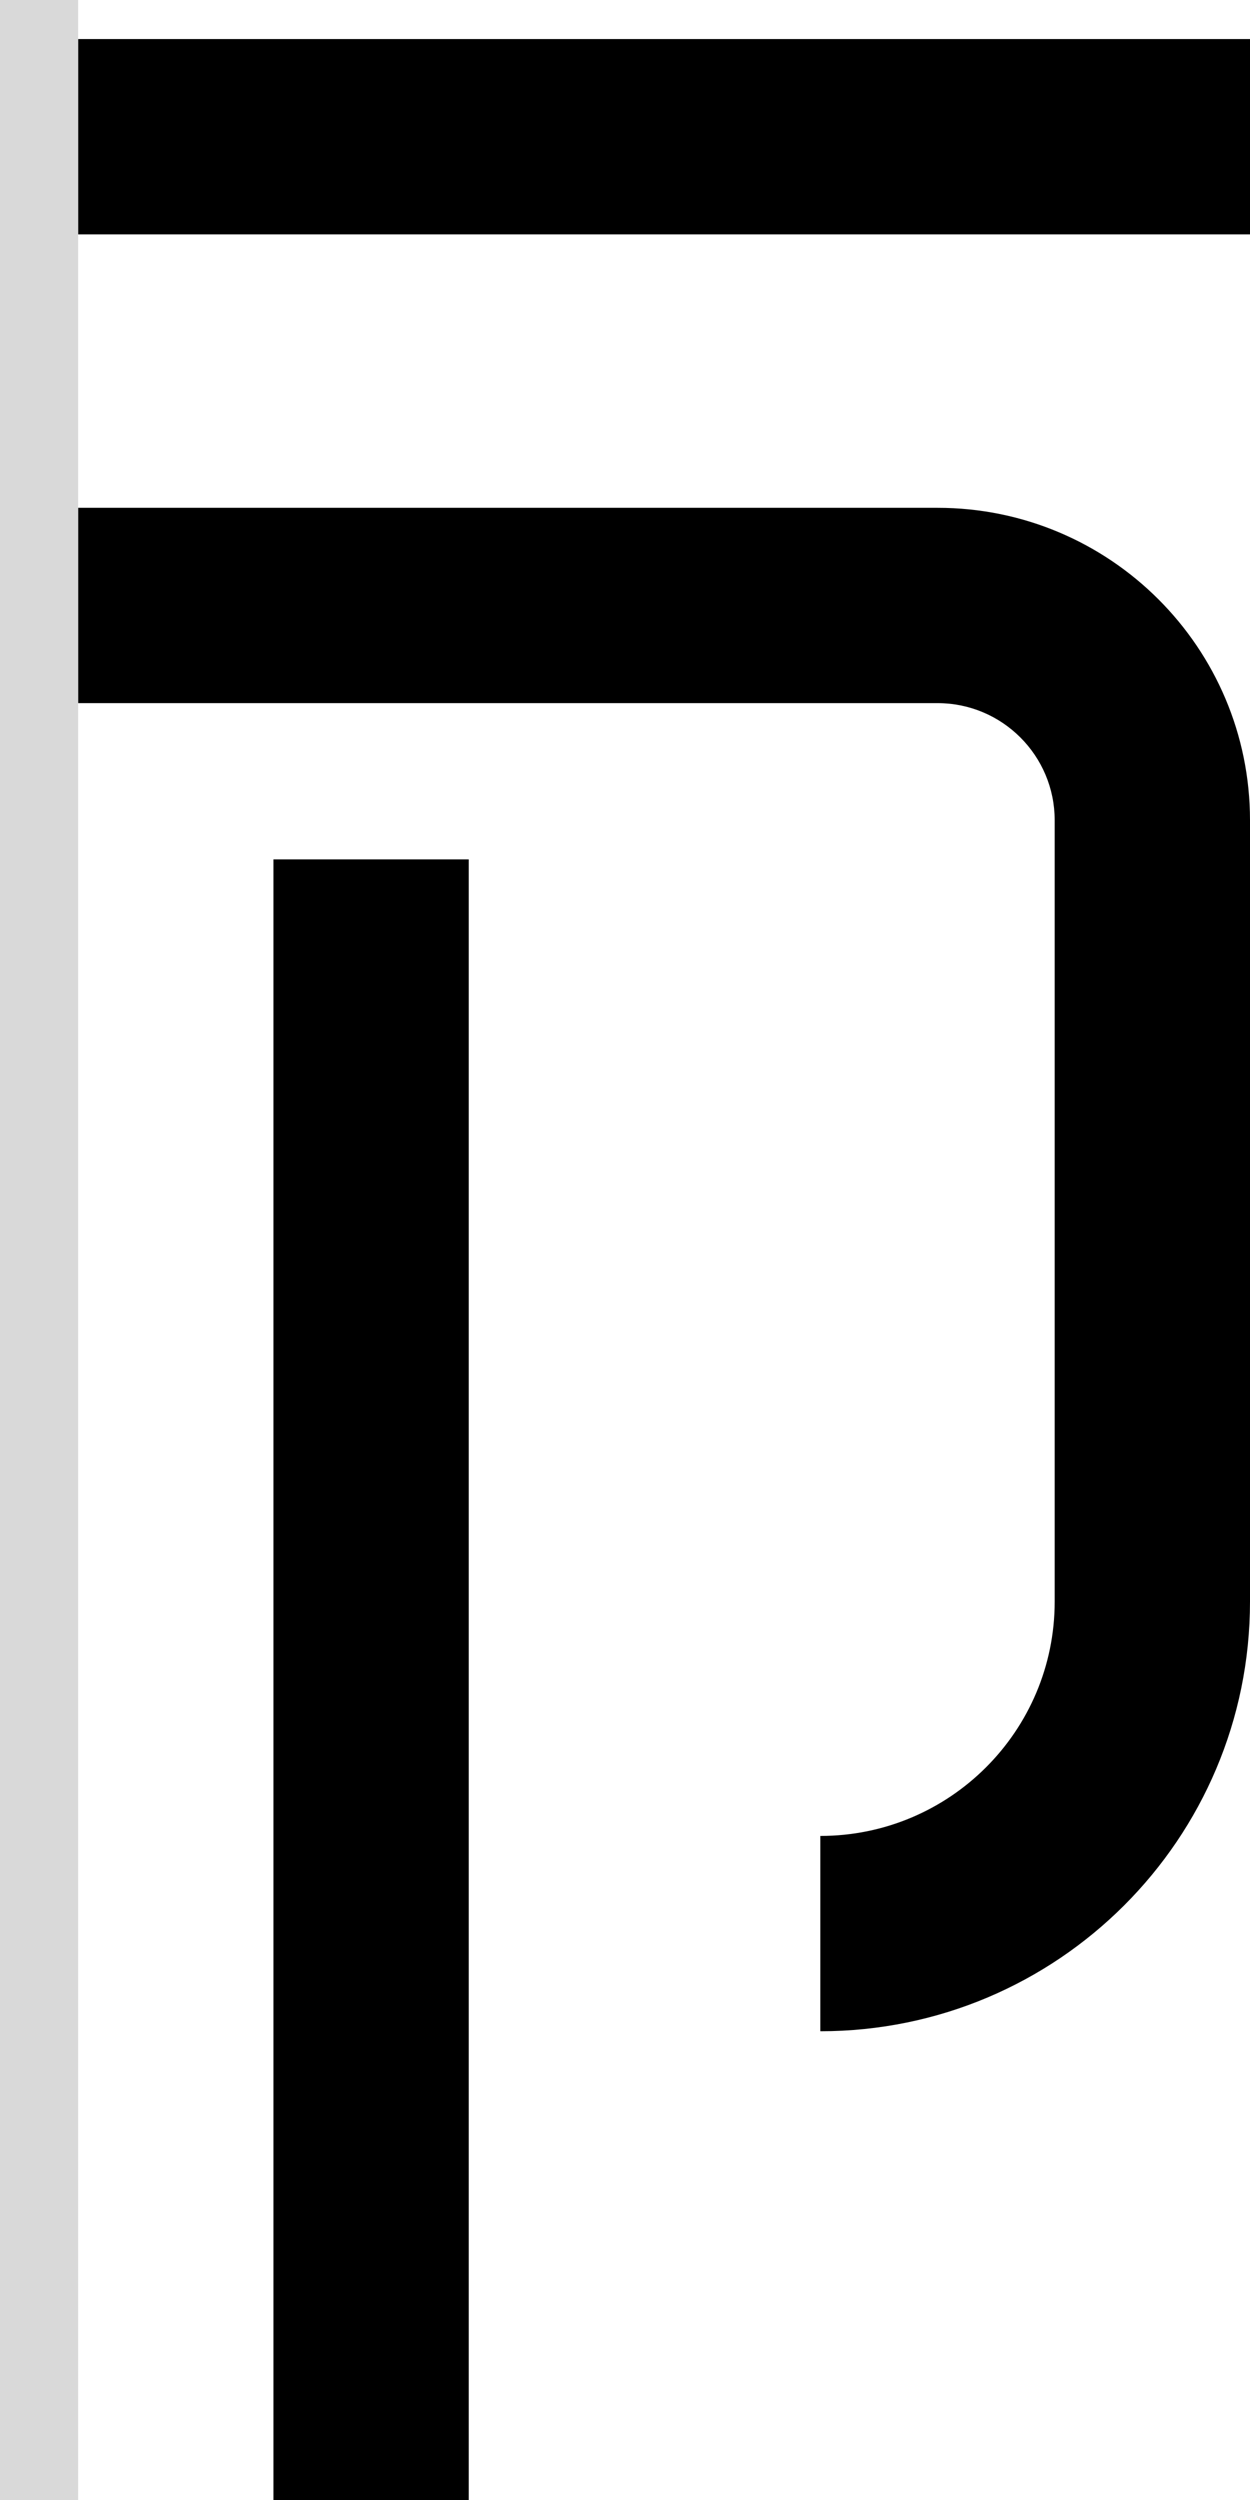 <svg width="32" height="64" viewBox="0 0 32 64" fill="none" xmlns="http://www.w3.org/2000/svg">
<path d="M12 64H7V22H12V64Z" fill="black"/>
<path d="M24 13C28.418 13 32 16.582 32 21V41C32 47.075 27.075 52 21 52V47C24.314 47 27 44.314 27 41V21C27 19.343 25.657 18 24 18H2V13H24Z" fill="black"/>
<path d="M32 6H2V1H32V6Z" fill="black"/>
<rect width="2" height="64" fill="#D9D9D9"/>
</svg>
